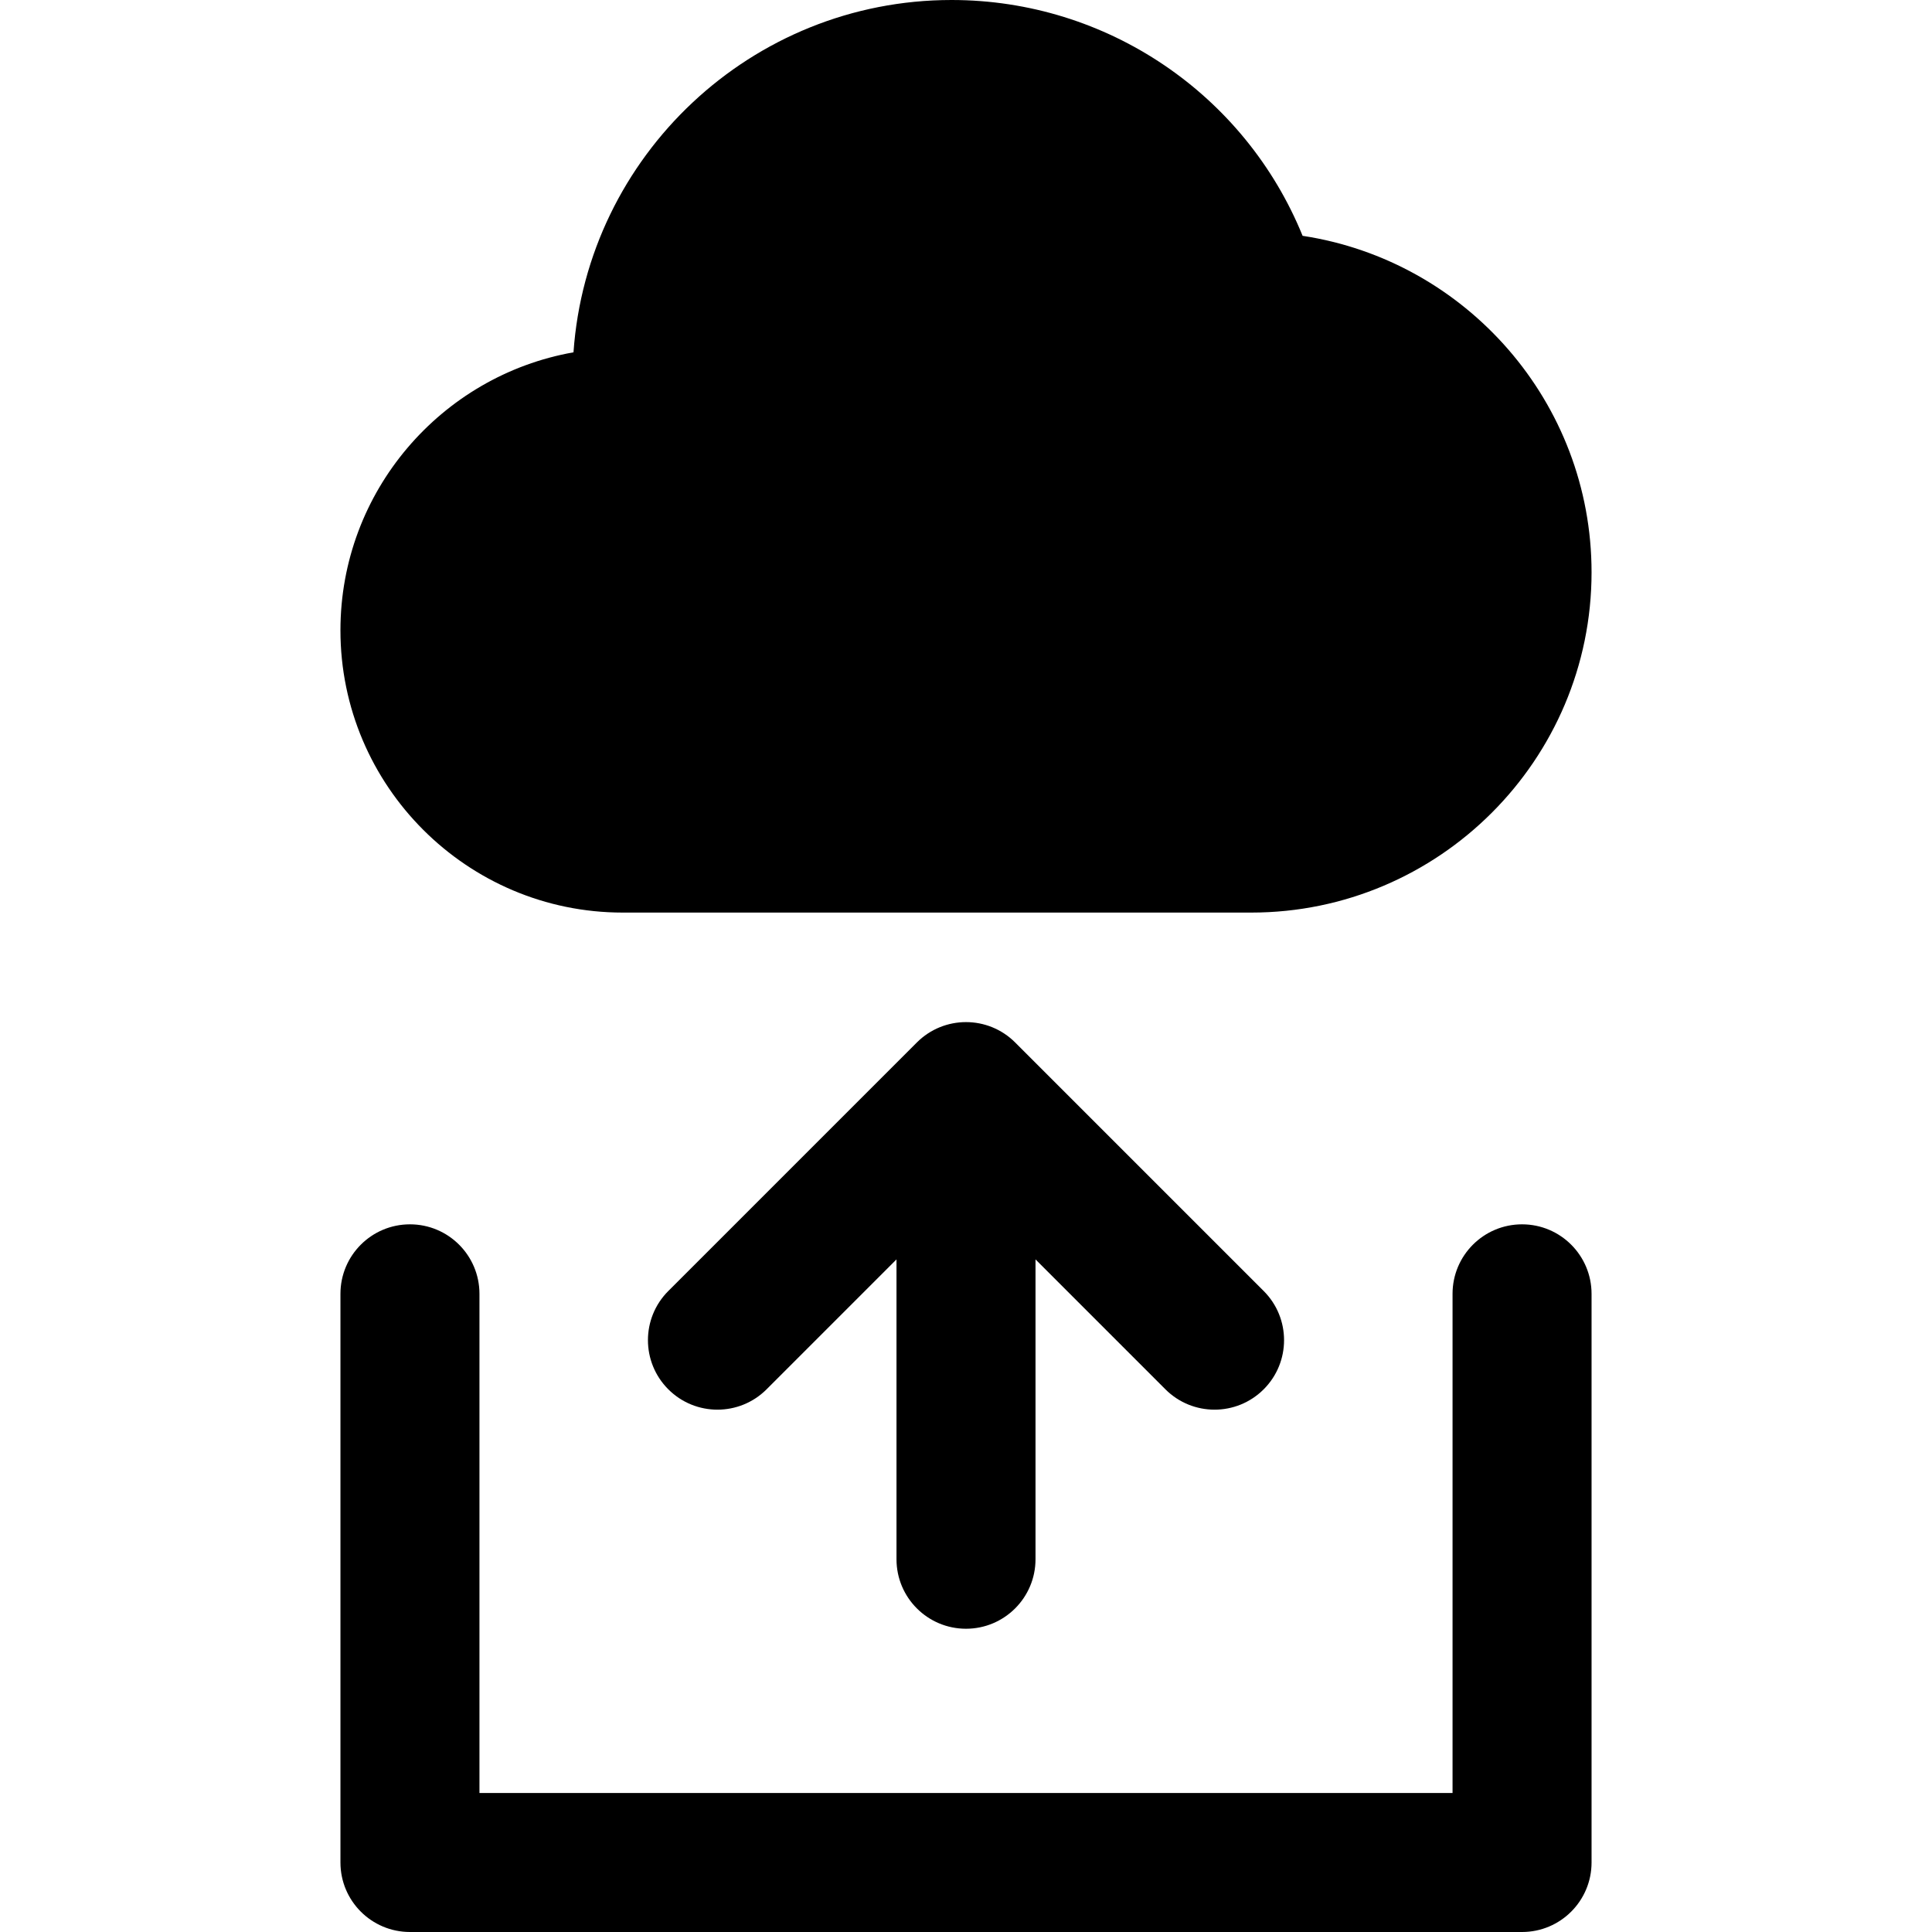 <?xml version="1.0" encoding="iso-8859-1"?>
<!-- Generator: Adobe Illustrator 19.0.0, SVG Export Plug-In . SVG Version: 6.00 Build 0)  -->
<svg version="1.1" id="Layer_1" xmlns="http://www.w3.org/2000/svg" xmlns:xlink="http://www.w3.org/1999/xlink" x="0px" y="0px"
	 viewBox="0 0 512.001 512.001" style="enable-background:new 0 0 512.001 512.001;" xml:space="preserve">
<g>
	<g>
		<path d="M345.204,62.496C329.997,25.116,293.454,0,252.174,0c-53.006,0-96.553,41.273-100.193,93.368
			c-35.053,6.189-61.761,36.867-61.761,73.667c0.001,41.248,33.56,74.807,74.81,74.807h166.566
			c49.728,0,90.184-40.456,90.184-90.185C421.781,106.554,388.497,69.078,345.204,62.496z"/>
	</g>
</g>
<g>
	<g>
		<path d="M403.36,324.461c-10.173,0-18.42,8.247-18.42,18.42v132.28H127.062v-132.28c0-10.173-8.247-18.42-18.42-18.42
			s-18.42,8.247-18.42,18.42v150.7c0,10.173,8.247,18.42,18.42,18.42H403.36c10.173,0,18.42-8.247,18.42-18.42v-150.7
			C421.779,332.707,413.532,324.461,403.36,324.461z"/>
	</g>
</g>
<g>
	<g>
		<path d="M334.895,342.133l-65.868-65.868c-7.191-7.194-18.856-7.194-26.049,0l-65.871,65.868c-7.194,7.192-7.194,18.855,0,26.049
			c7.192,7.195,18.856,7.192,26.049,0l34.425-34.423v79.457c0.001,10.173,8.248,18.42,18.421,18.42s18.42-8.247,18.42-18.42v-79.457
			l34.423,34.423c3.597,3.597,8.311,5.395,13.024,5.395c4.714,0,9.429-1.799,13.025-5.395
			C342.089,360.99,342.089,349.327,334.895,342.133z"/>
	</g>
</g>
<g>
</g>
<g>
</g>
<g>
</g>
<g>
</g>
<g>
</g>
<g>
</g>
<g>
</g>
<g>
</g>
<g>
</g>
<g>
</g>
<g>
</g>
<g>
</g>
<g>
</g>
<g>
</g>
<g>
</g>
</svg>
